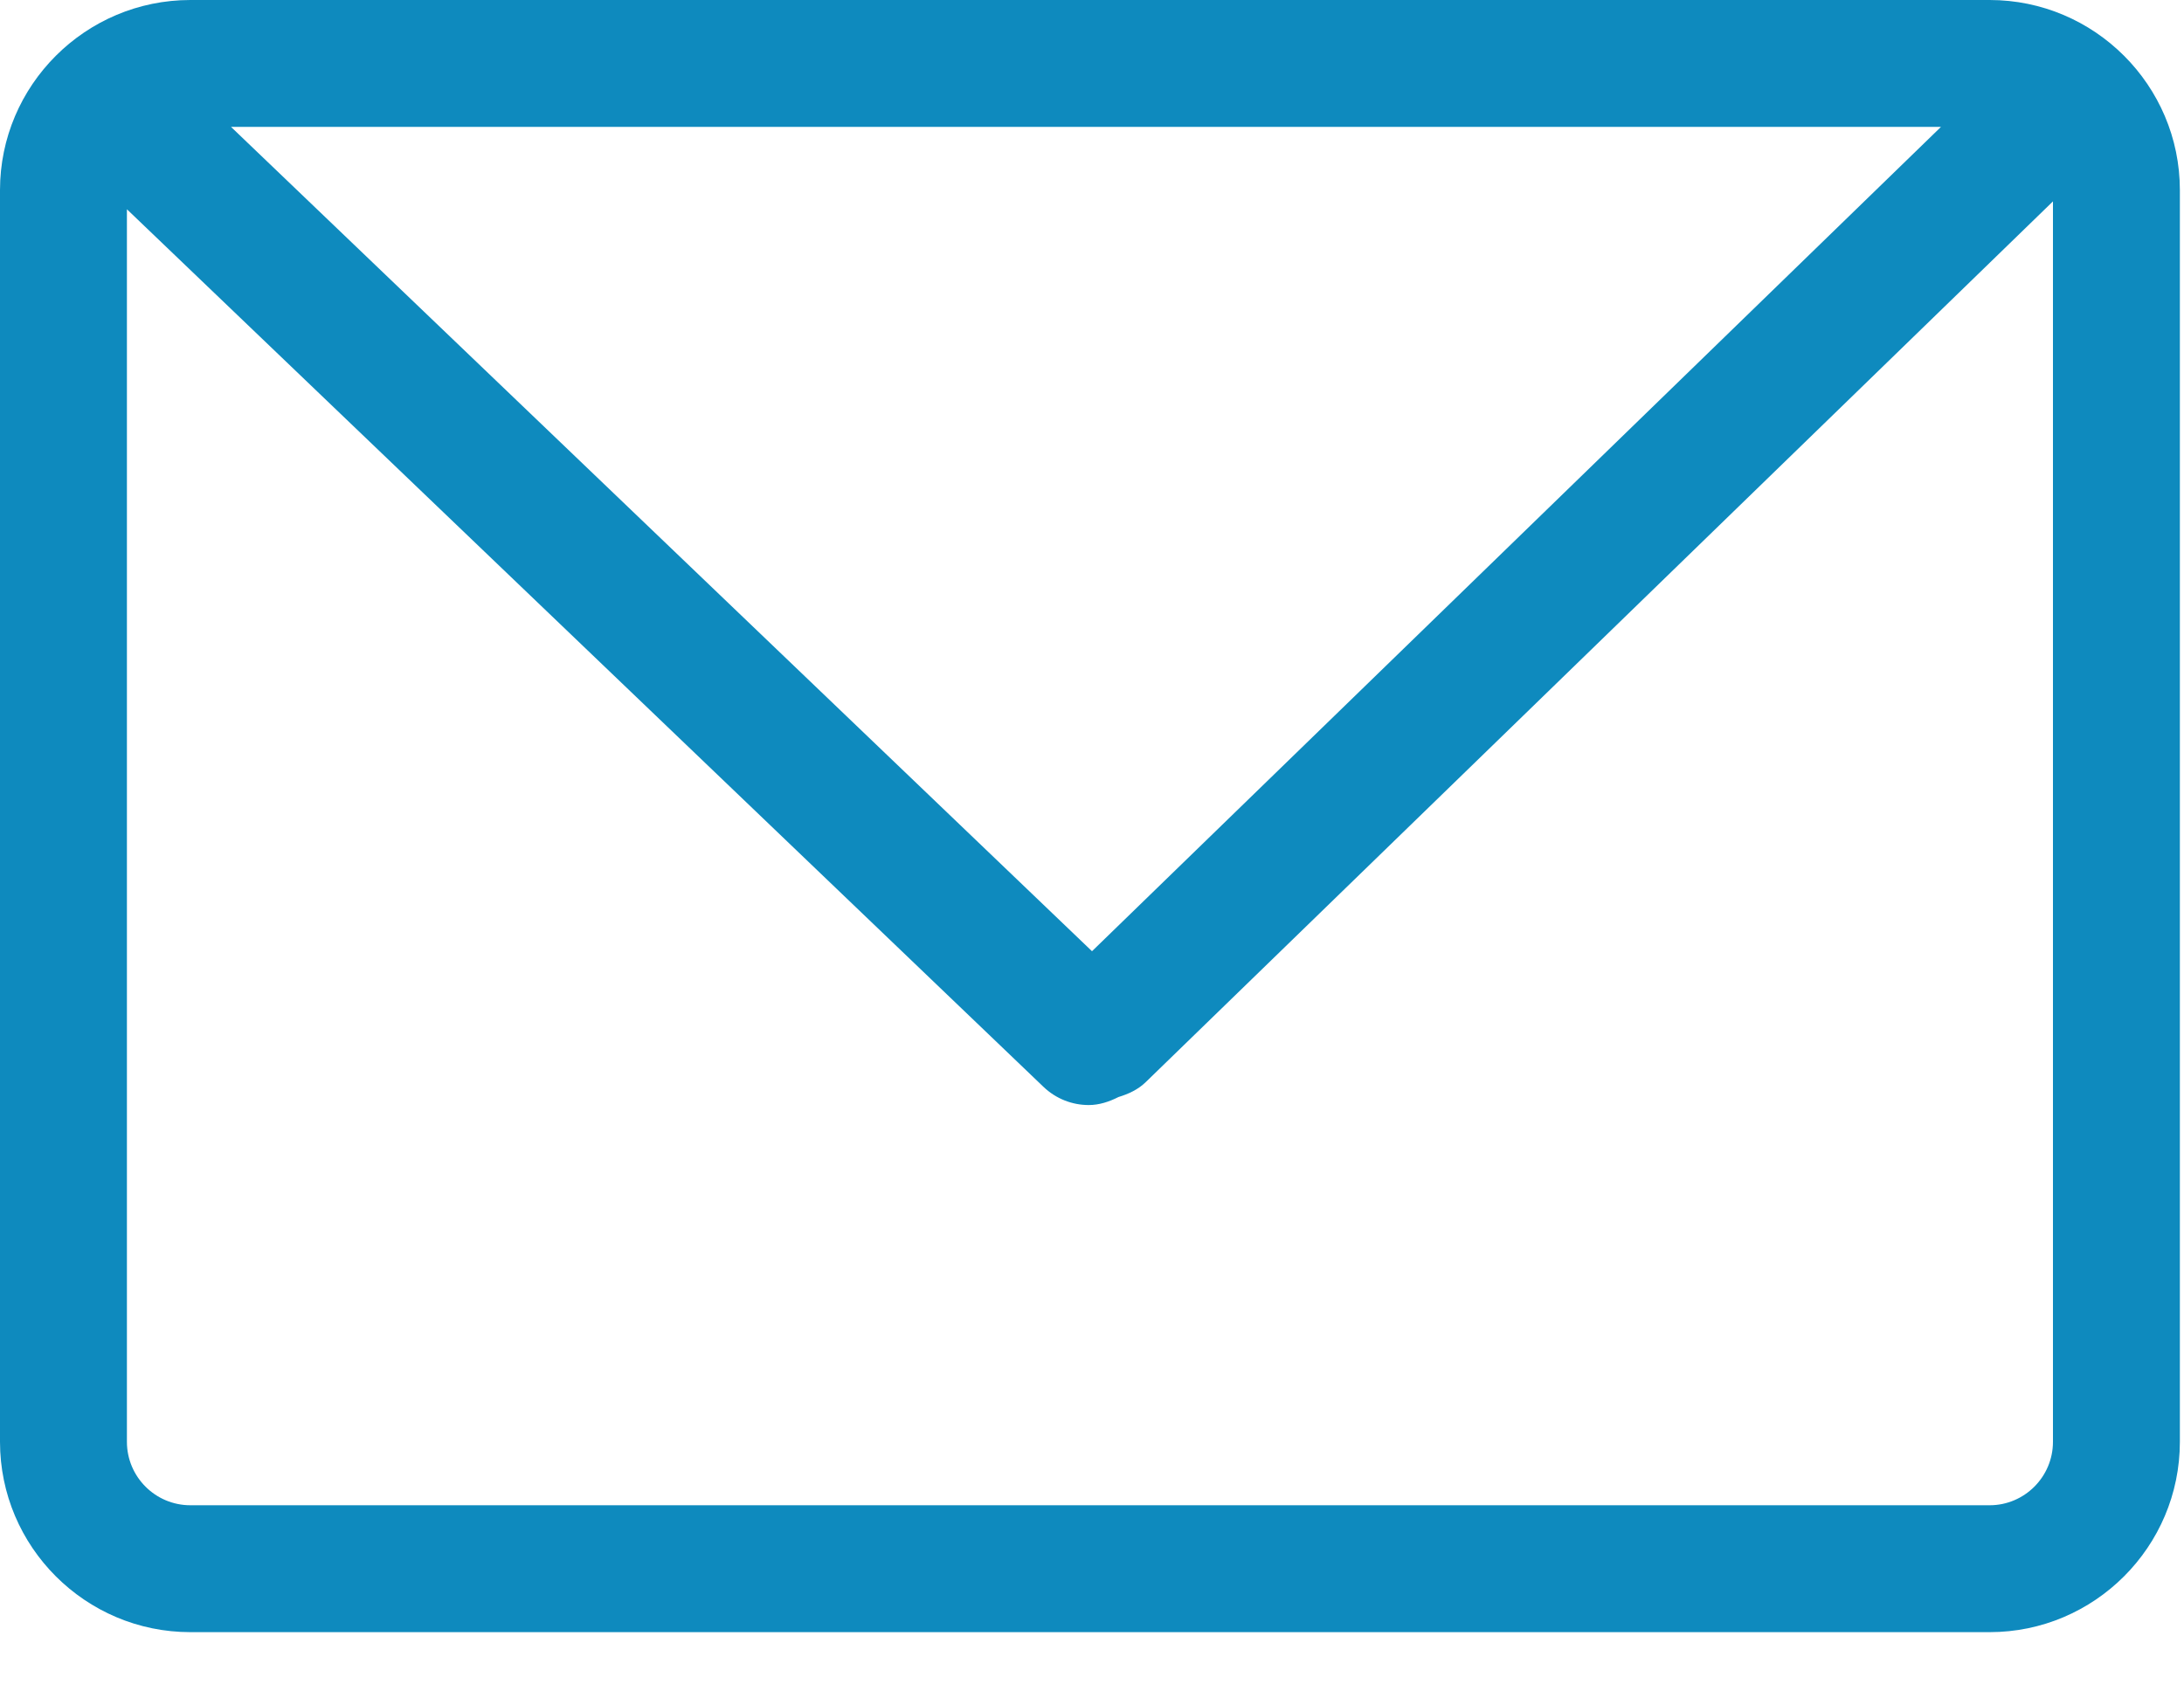 <?xml version="1.0" encoding="UTF-8" standalone="no"?>
<svg width="18px" height="14px" viewBox="0 0 18 14" version="1.1" xmlns="http://www.w3.org/2000/svg" xmlns:xlink="http://www.w3.org/1999/xlink">
    <!-- Generator: Sketch 42 (36781) - http://www.bohemiancoding.com/sketch -->
    <title>邮箱</title>
    <desc>Created with Sketch.</desc>
    <defs></defs>
    <g id="Page-1" stroke="none" stroke-width="1" fill="none" fill-rule="evenodd">
        <g id="匿名－绑定手机-copy-3" transform="translate(-922, -98)" fill-rule="nonzero" fill="#0E8ABE">
            <g id="邮箱" transform="translate(922, 98)">
                <path d="M16.398,0 L1.569,0 C0.704,0 0,0.704 0,1.567 L0,11.885 C0,12.75 0.704,13.454 1.569,13.454 L16.398,13.454 C17.262,13.454 17.966,12.75 17.966,11.885 L17.966,1.567 C17.966,0.704 17.262,0 16.398,0 Z M9,7.841 L1.904,1.046 L15.997,1.046 L9,7.841 Z M16.398,12.408 L1.569,12.408 C1.28,12.408 1.046,12.173 1.046,11.885 L1.046,1.725 L8.599,8.958 C8.704,9.059 8.839,9.109 8.973,9.109 C9.059,9.109 9.141,9.082 9.218,9.043 C9.3,9.018 9.38,8.982 9.445,8.918 L16.92,1.66 L16.92,11.885 C16.92,12.173 16.686,12.408 16.398,12.408 Z" id="Shape"></path>
            </g>
        </g>
    </g>
</svg>